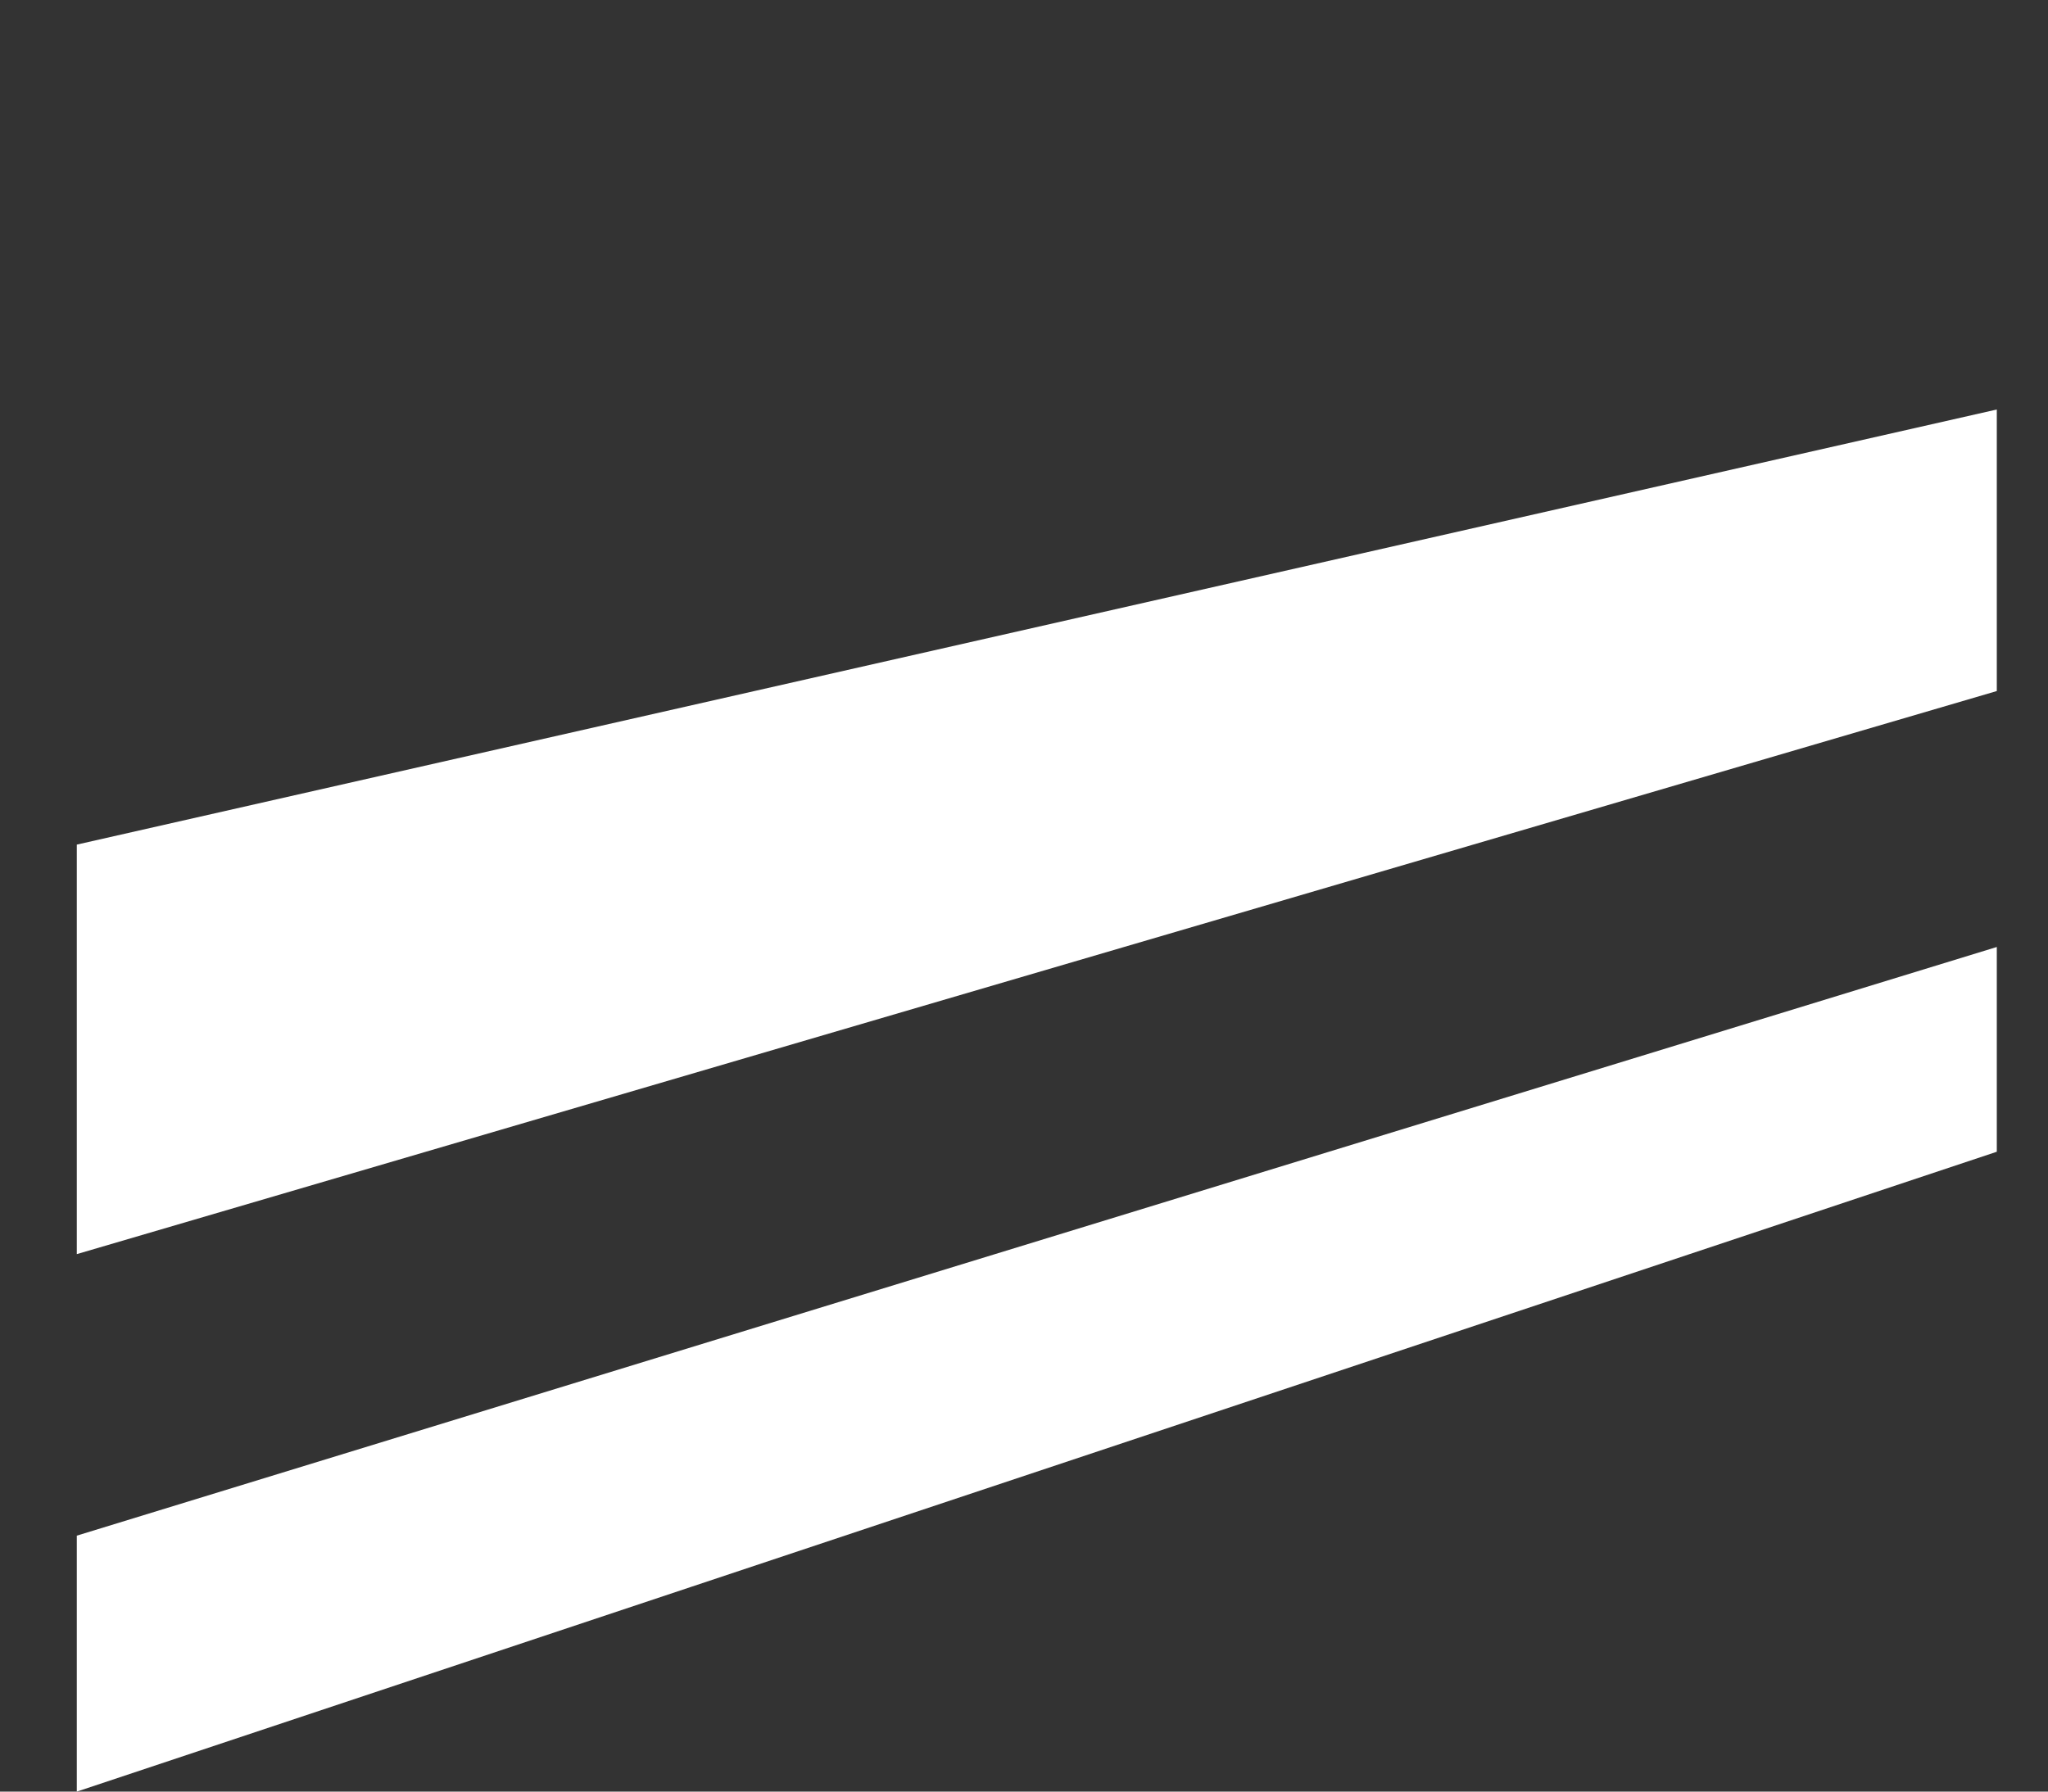 <svg xmlns="http://www.w3.org/2000/svg" viewBox="0 0 800 700" width="24" height="21">
<rect x="0" y="0" width="800" height="700" fill="#333333" stroke="none"/>
<path d="M30,600 l750 -230 v80 l-750 250 v-80 m0,-290 l750 -170 v110 l-750 220" fill="#ffffff" fill-rule="evenodd" id="way">
    </path>
</svg>

